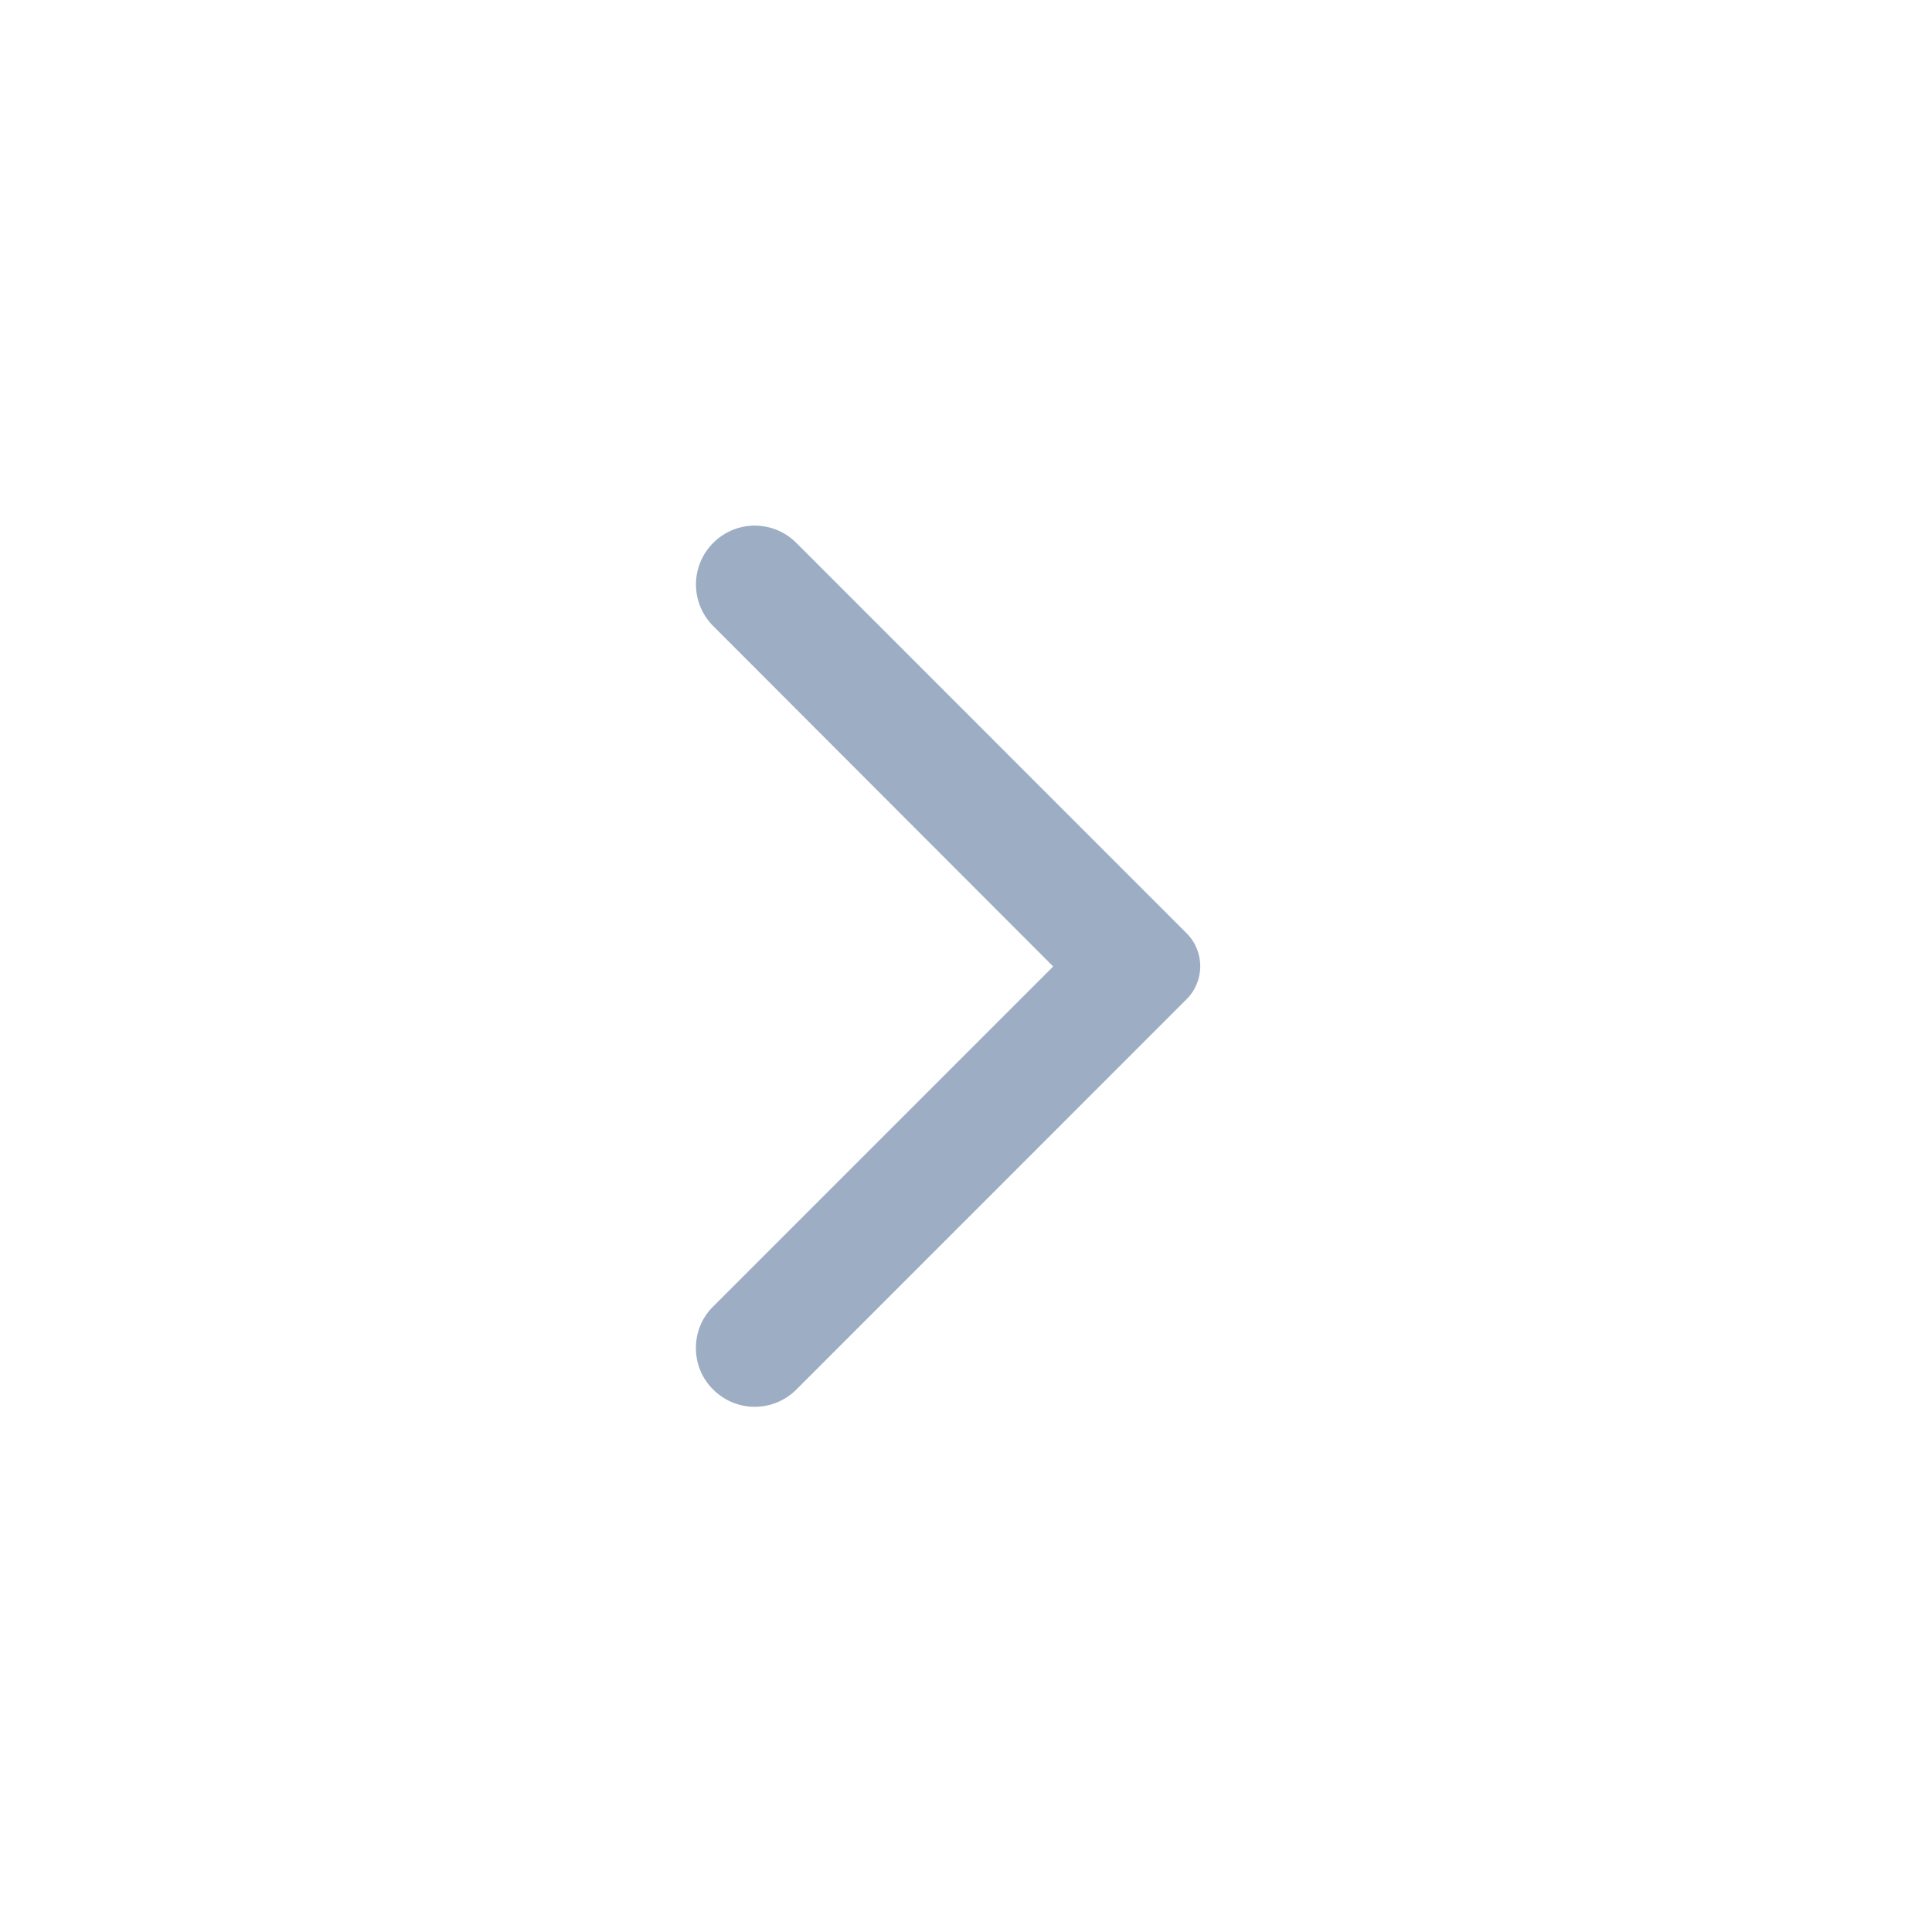 <svg width="24" height="24" viewBox="0 0 24 24" fill="none" xmlns="http://www.w3.org/2000/svg">
<path d="M8.86 17.262C9.145 17.547 9.606 17.547 9.892 17.262L14.739 12.414C14.967 12.187 14.967 11.819 14.739 11.592L9.892 6.744C9.606 6.458 9.145 6.458 8.86 6.744C8.574 7.03 8.574 7.491 8.86 7.777L13.083 12.006L8.854 16.235C8.574 16.515 8.574 16.982 8.86 17.262Z" fill="#9DADC4"/>
</svg>
